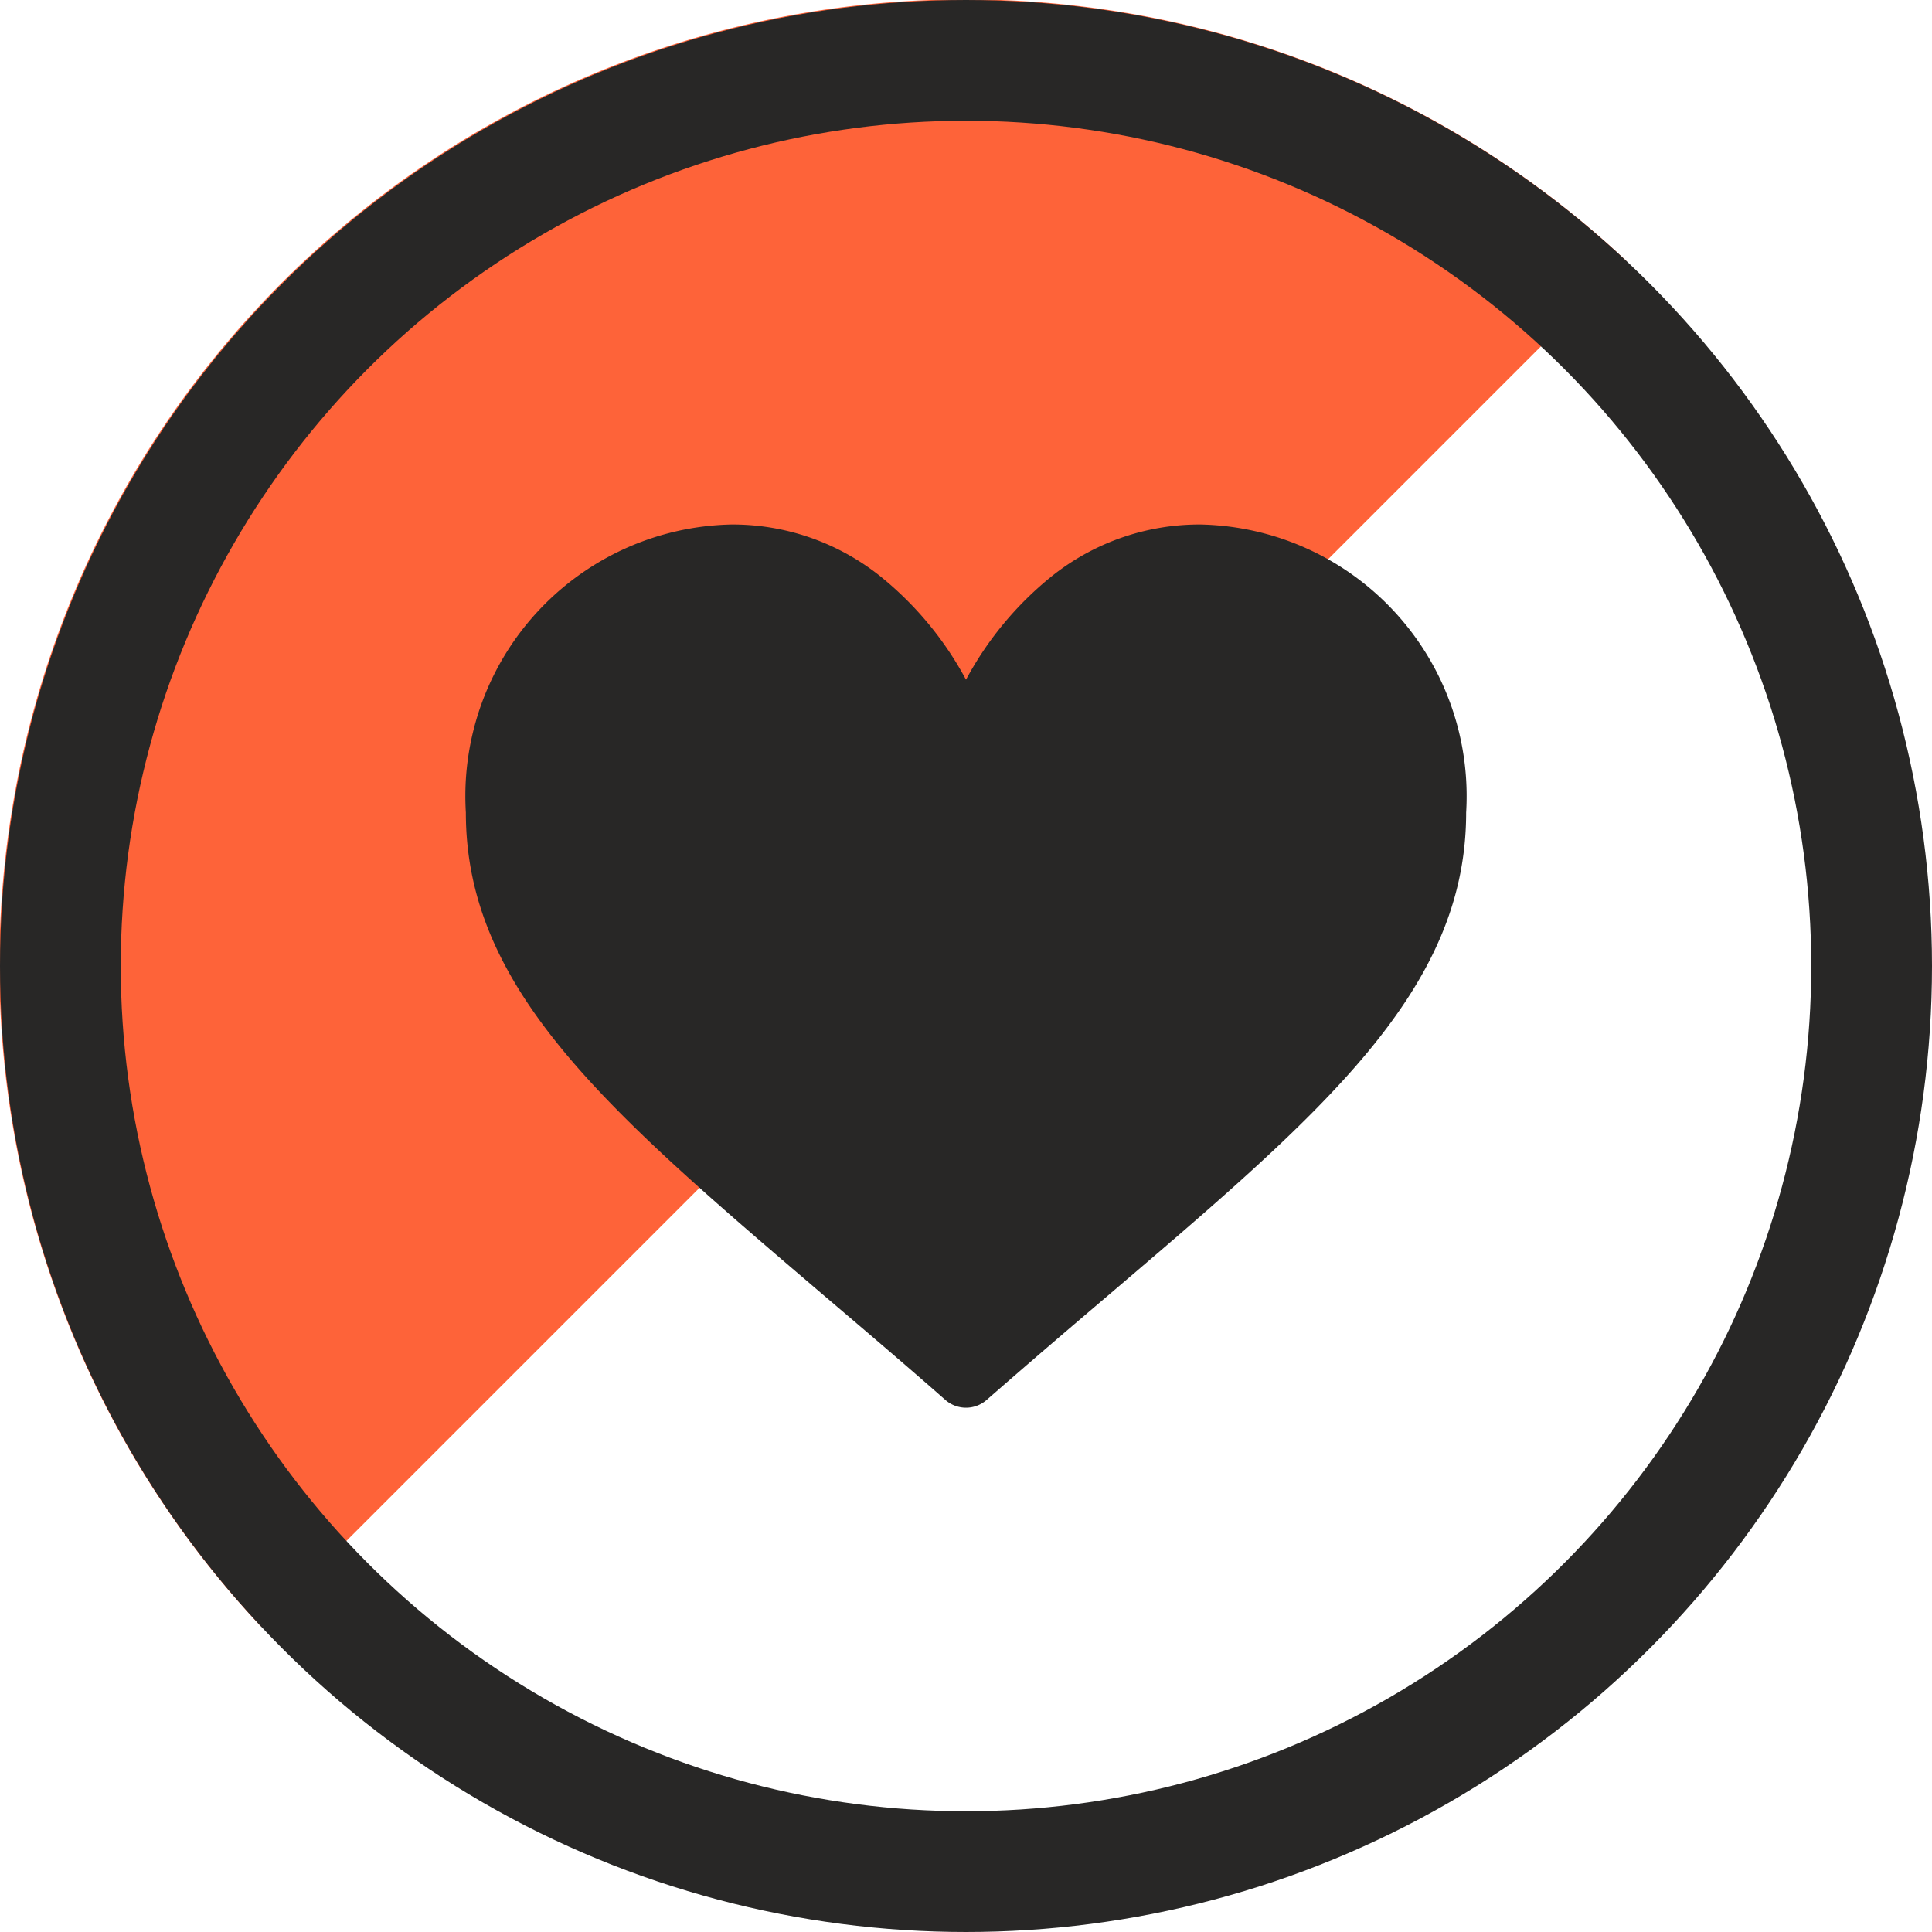 <svg xmlns="http://www.w3.org/2000/svg" width="32" height="32" viewBox="0 0 32 32">
  <g id="love" transform="translate(-260 -624)">
    <path id="Subtraction_1" data-name="Subtraction 1" d="M4.322,26.938h0A16,16,0,0,1,26.938,4.322L4.323,26.937Z" transform="translate(260 624)" fill="#fe6339"/>
    <g id="Ellipse_4" data-name="Ellipse 4" transform="translate(260 624)" fill="none" stroke="#282726" stroke-width="2">
      <circle cx="16" cy="16" r="16" stroke="none"/>
      <circle cx="16" cy="16" r="15" fill="none"/>
    </g>
    <g id="heart" transform="translate(267.716 602.687)">
      <g id="Group_1" data-name="Group 1" transform="translate(0 30)">
        <path id="Path_1" data-name="Path 1" d="M12.167,30a3.923,3.923,0,0,0-2.45.847,5.581,5.581,0,0,0-1.433,1.724,5.58,5.58,0,0,0-1.433-1.724A3.923,3.923,0,0,0,4.4,30,4.5,4.5,0,0,0,0,34.773c0,2.94,2.36,4.951,5.934,8,.607.517,1.295,1.1,2.009,1.728a.518.518,0,0,0,.682,0c.715-.625,1.4-1.211,2.01-1.729,3.573-3.045,5.933-5.056,5.933-8A4.5,4.5,0,0,0,12.167,30Z" transform="translate(0 -30)" fill="#282726"/>
      </g>
    </g>
  </g>
</svg>
